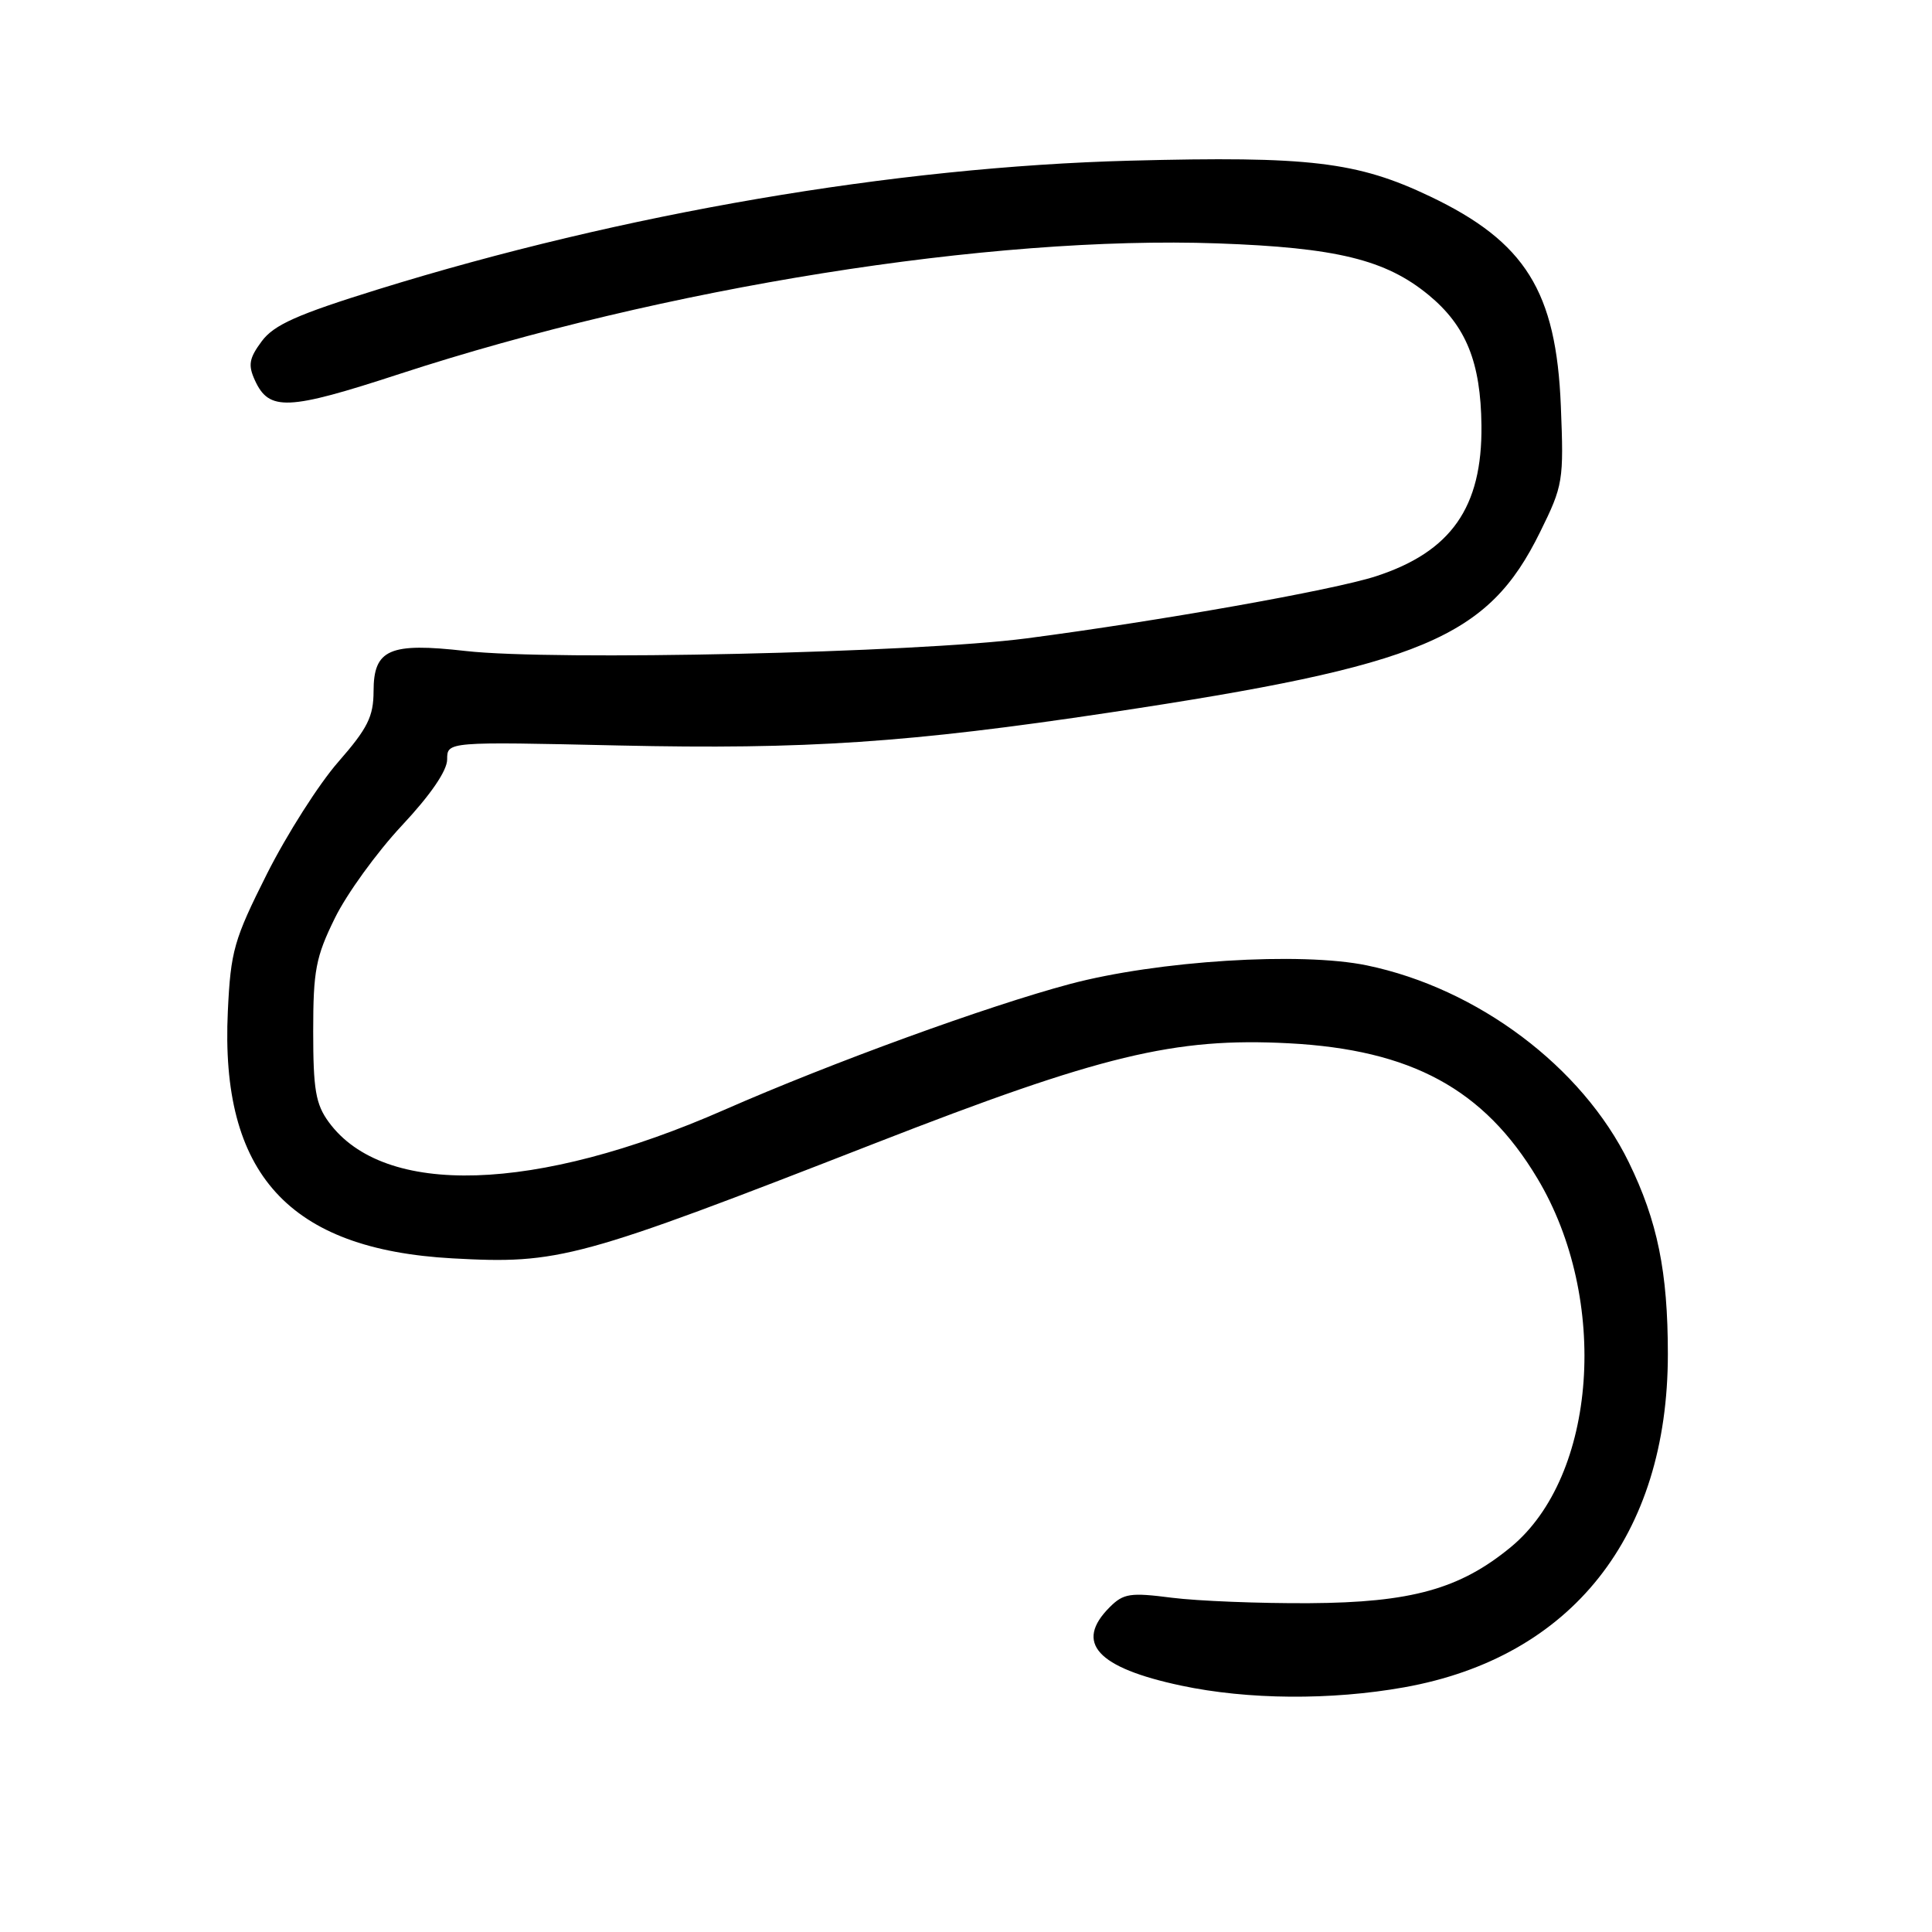 <?xml version="1.0" encoding="UTF-8" standalone="no"?>
<!DOCTYPE svg PUBLIC "-//W3C//DTD SVG 1.1//EN" "http://www.w3.org/Graphics/SVG/1.1/DTD/svg11.dtd" >
<svg xmlns="http://www.w3.org/2000/svg" xmlns:xlink="http://www.w3.org/1999/xlink" version="1.1" viewBox="0 0 256 256">
 <g >
 <path fill="currentColor"
d=" M 186.05 223.58 C 208.25 219.62 221.00 203.51 221.00 179.43 C 221.00 168.53 219.63 161.81 215.82 154.00 C 209.65 141.37 195.81 130.97 181.12 127.92 C 172.35 126.10 153.41 127.29 141.76 130.39 C 130.79 133.32 110.21 140.81 96.00 147.05 C 70.96 158.05 50.87 158.67 43.56 148.68 C 41.83 146.31 41.50 144.37 41.50 136.68 C 41.50 128.60 41.84 126.80 44.37 121.66 C 45.94 118.45 49.94 112.93 53.24 109.40 C 57.06 105.32 59.25 102.12 59.25 100.63 C 59.25 98.27 59.25 98.27 81.98 98.78 C 106.79 99.33 120.46 98.41 147.00 94.42 C 188.56 88.17 197.15 84.57 204.07 70.50 C 207.12 64.32 207.22 63.72 206.82 53.80 C 206.21 38.61 202.12 32.05 189.50 26.03 C 179.83 21.42 173.52 20.67 149.74 21.29 C 118.56 22.11 82.57 28.27 50.10 38.34 C 39.34 41.68 36.30 43.04 34.68 45.22 C 33.01 47.47 32.85 48.37 33.77 50.38 C 35.65 54.51 38.10 54.40 52.91 49.56 C 88.03 38.09 131.22 31.19 161.34 32.25 C 177.08 32.81 183.61 34.40 189.30 39.09 C 194.26 43.18 196.21 47.99 196.30 56.38 C 196.42 67.22 192.28 73.13 182.28 76.37 C 176.63 78.20 153.59 82.29 136.00 84.59 C 121.31 86.50 73.35 87.58 61.70 86.26 C 51.60 85.11 49.50 86.03 49.50 91.60 C 49.49 94.95 48.72 96.50 44.83 100.95 C 42.26 103.88 38.01 110.56 35.38 115.78 C 30.99 124.52 30.57 125.99 30.19 133.99 C 29.16 155.53 38.25 165.54 59.95 166.74 C 74.10 167.52 76.56 166.85 116.00 151.47 C 145.90 139.81 155.65 137.45 170.76 138.24 C 187.01 139.09 196.63 144.31 203.71 156.14 C 213.30 172.14 211.61 195.58 200.19 205.00 C 193.46 210.55 186.99 212.35 173.50 212.43 C 166.90 212.47 158.71 212.14 155.29 211.71 C 149.77 211.00 148.87 211.13 147.04 212.96 C 142.33 217.67 145.35 220.98 156.50 223.35 C 165.34 225.23 176.35 225.31 186.05 223.58 Z "/>
</g>
</svg>